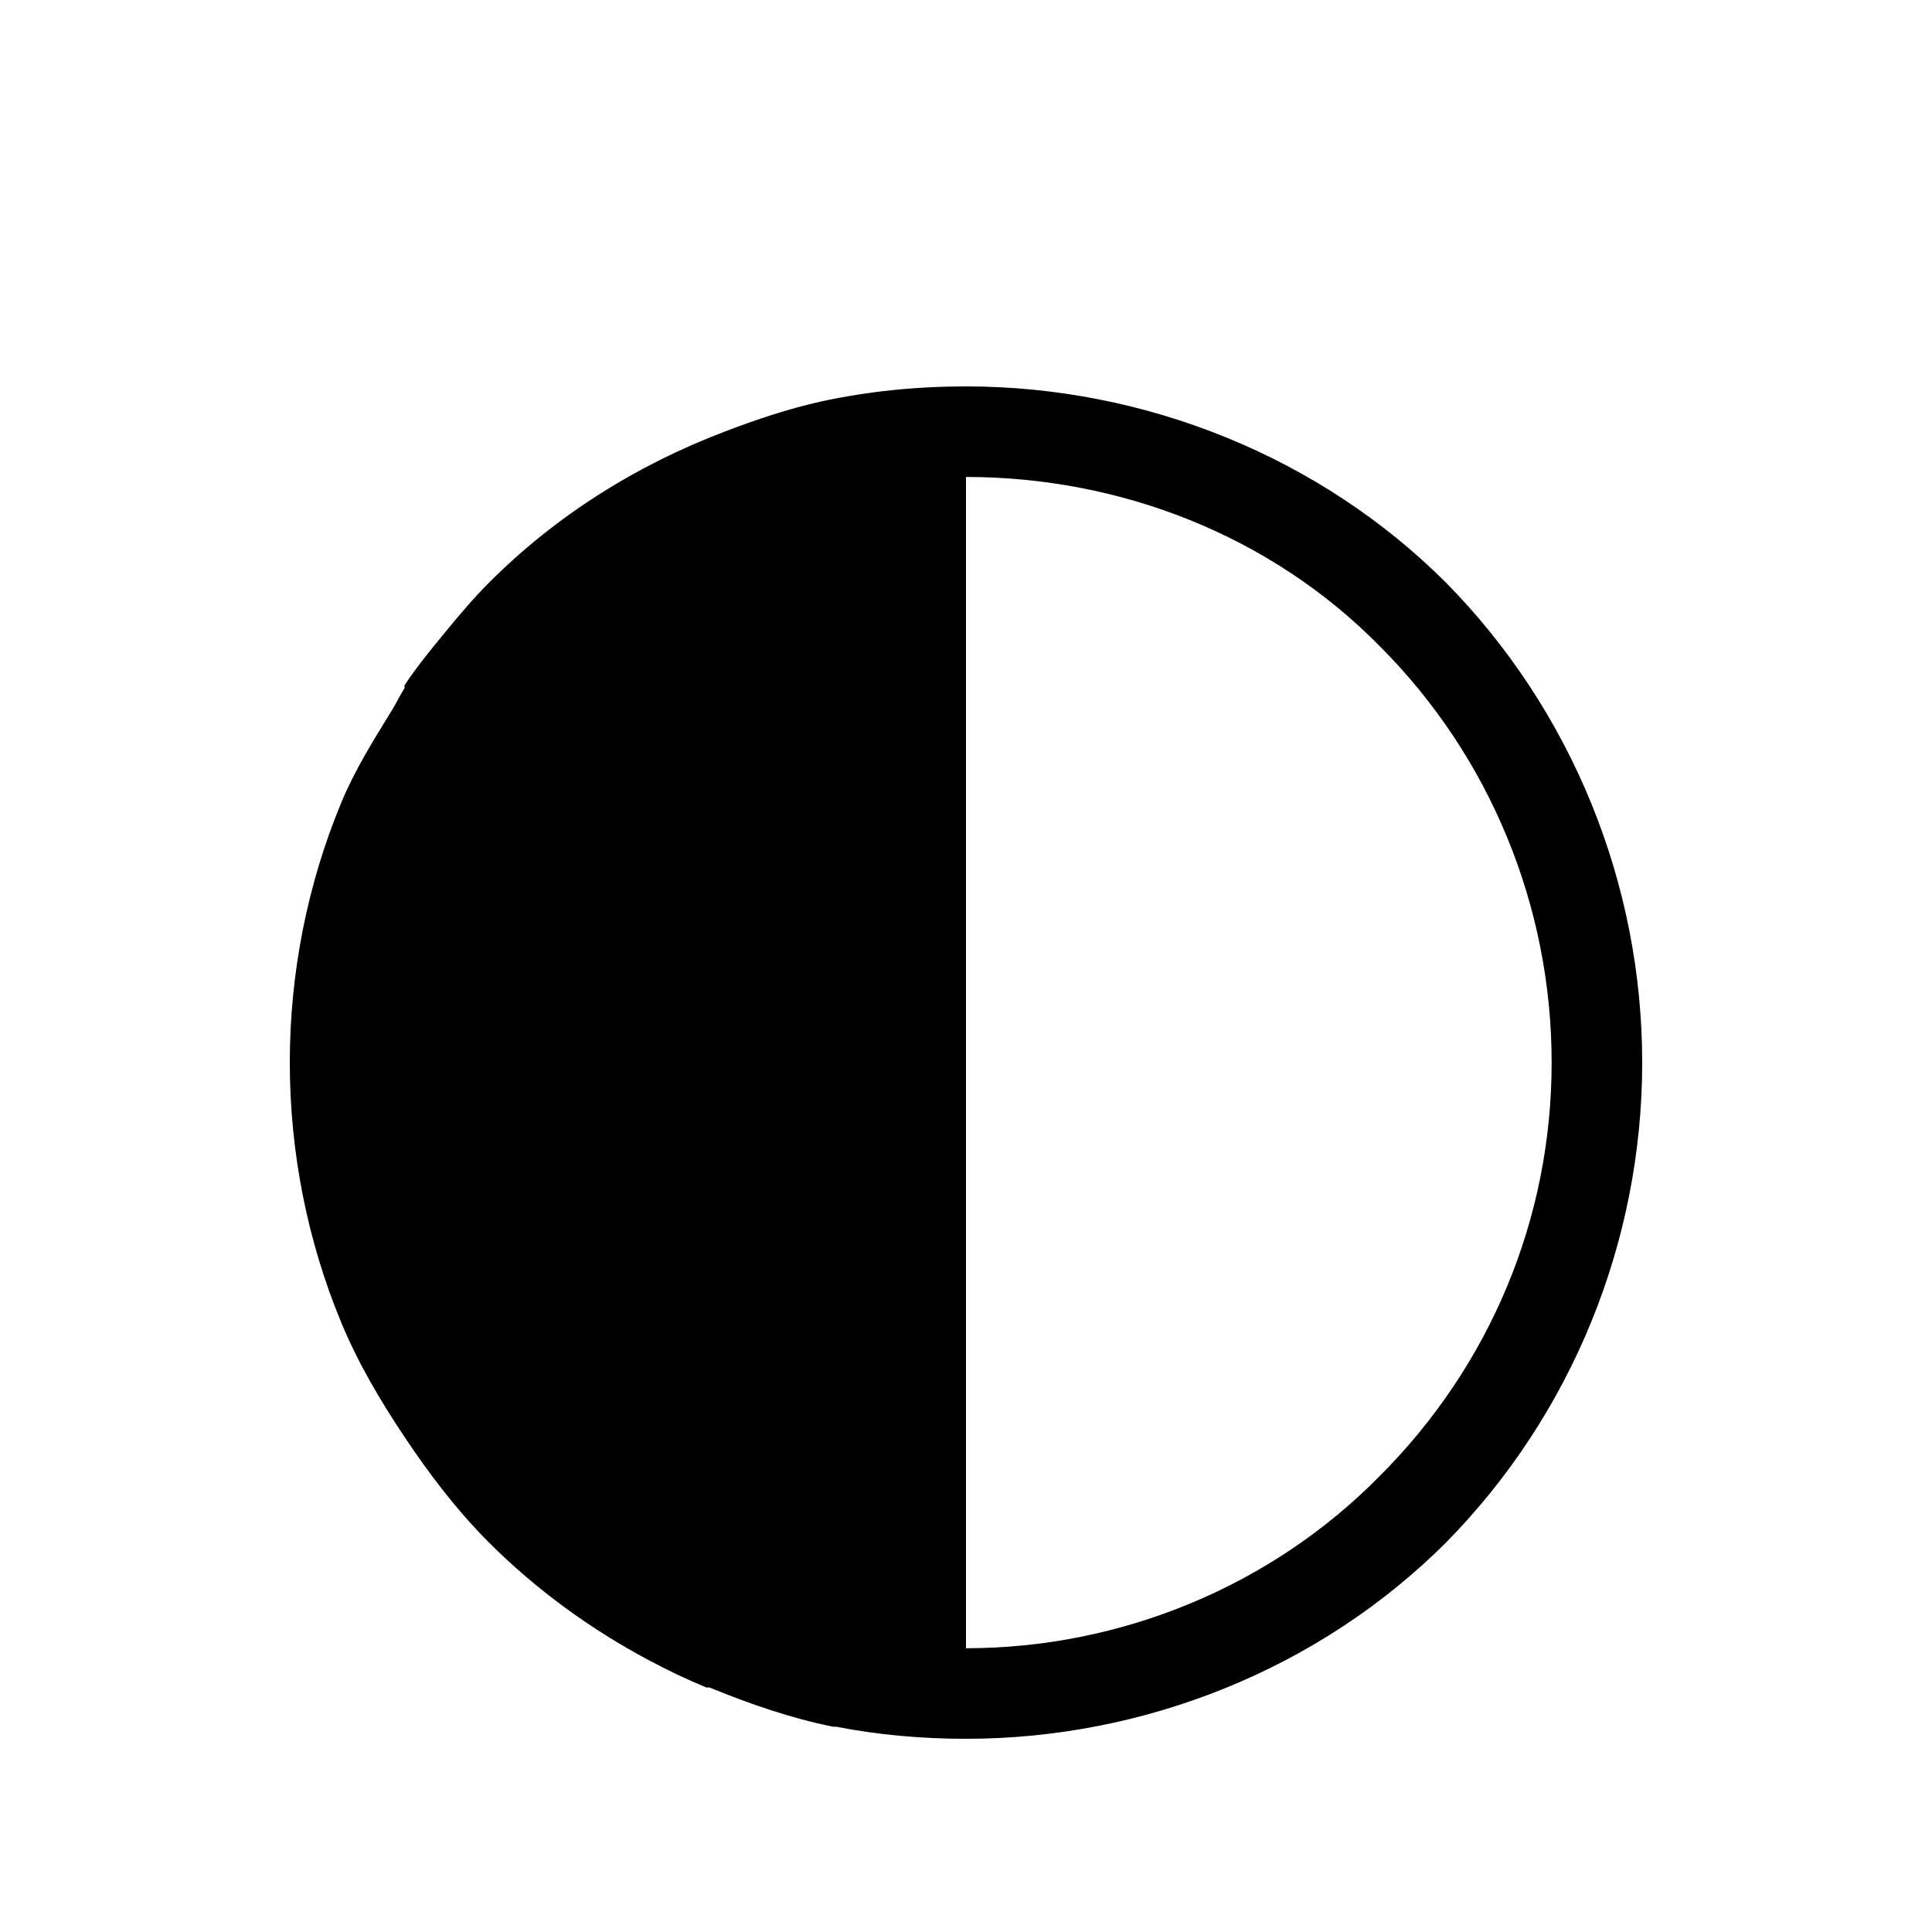 <?xml version="1.0" encoding="UTF-8" standalone="no"?>
<!-- Created with Inkscape (http://www.inkscape.org/) -->

<svg
   xmlns:dc="http://purl.org/dc/elements/1.1/"
   xmlns:cc="http://creativecommons.org/ns#"
   xmlns:rdf="http://www.w3.org/1999/02/22-rdf-syntax-ns#"
   xmlns:svg="http://www.w3.org/2000/svg"
   xmlns="http://www.w3.org/2000/svg"
   version="1.0"
   width="128"
   height="128"
   id="svg2">
  <defs
     id="defs4" />
  <g
     transform="matrix(-5.958,0,0,5.96,127.366,0.54)"
     id="text3320"
     style="font-size:16px;font-style:normal;font-variant:normal;font-weight:bold;font-stretch:normal;text-align:start;line-height:125%;letter-spacing:0px;word-spacing:0px;writing-mode:lr-tb;text-anchor:start;fill:#000000;fill-opacity:1;stroke:none;font-family:msbm10;-inkscape-font-specification:msbm10 Bold" />
  <path
     d="m 64,25.6 c -3.239,0 -6.476,0.317 -9.6,1 -2.175,0.483 -4.327,1.204 -6.4,2 -5.831,2.218 -11.132,5.531 -15.6,10 -1.059,1.059 -2.06,2.253 -3,3.4 -0.941,1.147 -1.782,2.175 -2.6,3.4 -0.03,0.045 0.03,0.155 0,0.2 -0.298,0.451 -0.519,0.94 -0.8,1.4 -1.254,2.037 -2.49,4.003 -3.4,6.2 -2.237,5.398 -3.4,11.28 -3.4,17.2 0,5.92 1.163,11.802 3.4,17.2 1.118,2.699 2.567,5.151 4.2,7.6 1.633,2.449 3.481,4.881 5.6,7 3.128,3.128 6.744,5.75 10.6,7.8 1.285,0.683 2.455,1.245 3.8,1.8 0.056,0.023 0.144,-0.023 0.2,0 2.638,1.075 5.394,2.04 8.2,2.6 0.061,0.012 0.139,-0.012 0.2,0 2.806,0.547 5.706,0.8 8.6,0.8 11.853,0 23.449,-4.656 31.8,-13 8.351,-8.478 13,-19.957 13,-31.8 0,-11.843 -4.649,-23.322 -13,-31.8 -8.351,-8.344 -19.947,-13 -31.8,-13 z m 0,6 c 10.227,0 20.203,3.883 27.4,11.2 7.323,7.317 11.4,17.255 11.4,27.6 0,10.345 -4.077,20.083 -11.4,27.4 -7.197,7.317 -17.173,11.4 -27.4,11.4 l 0,-77.6 z"
     id="g0-35" />
</svg>
